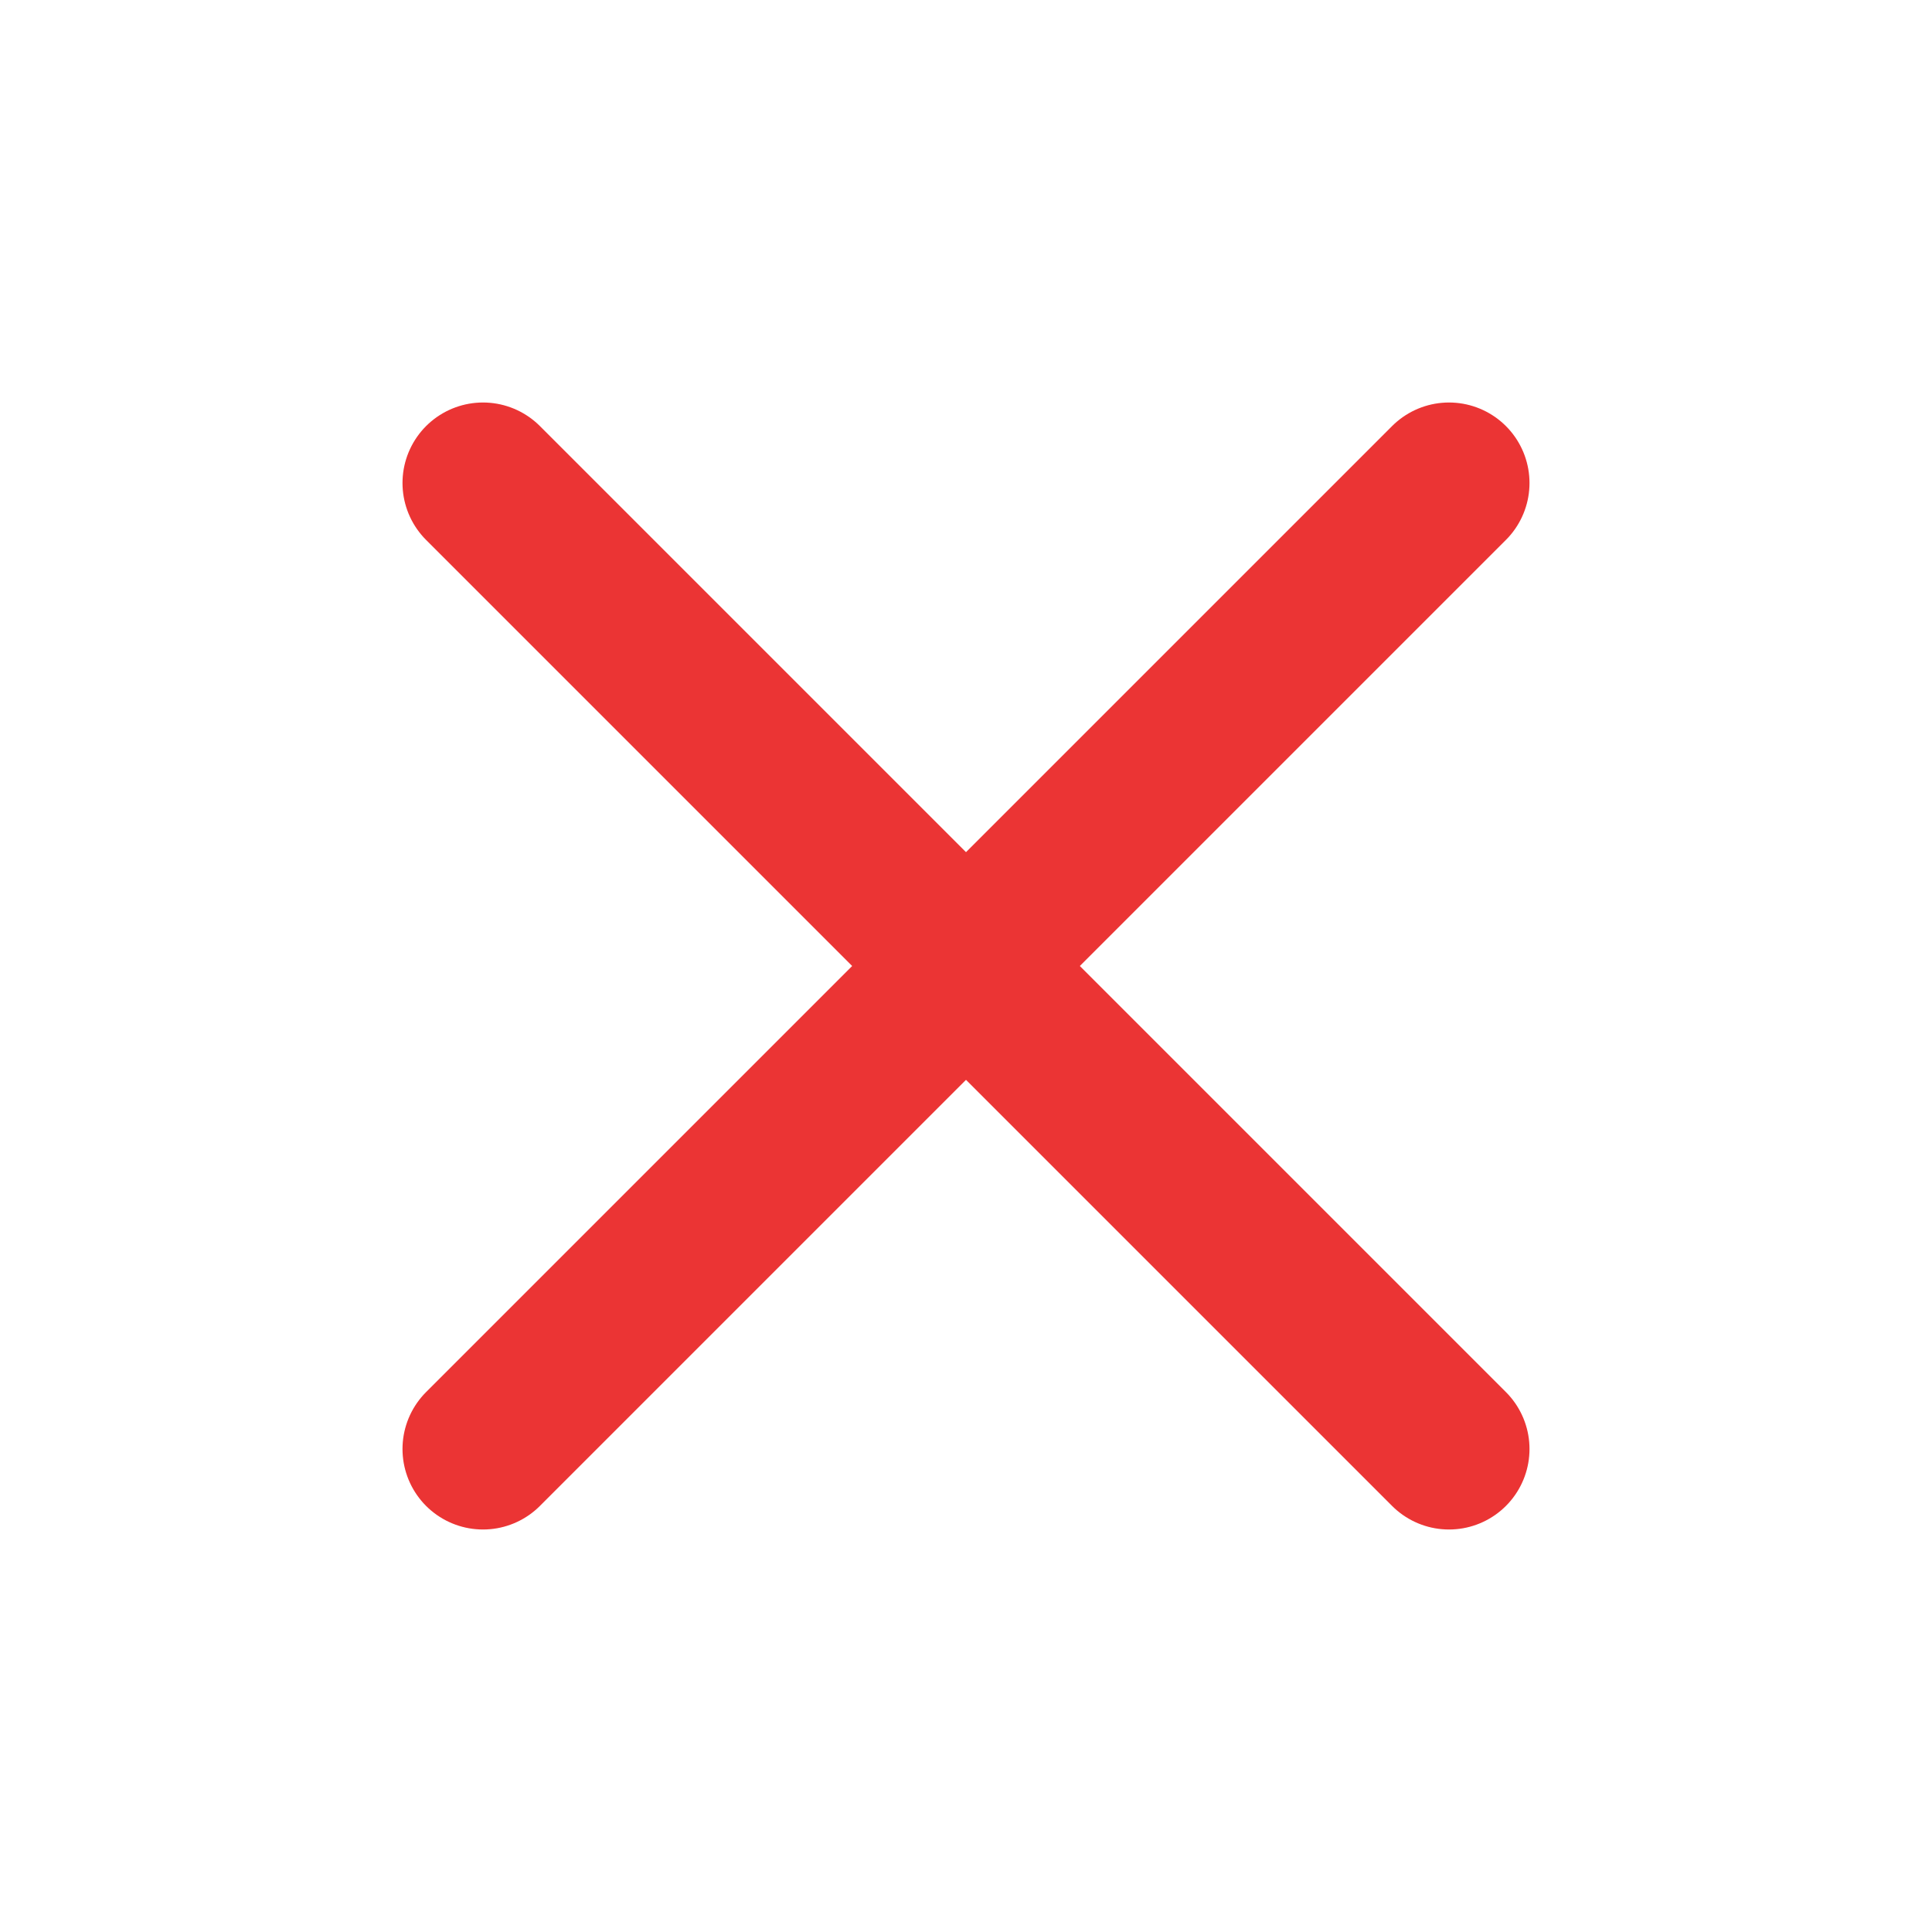 <svg xmlns="http://www.w3.org/2000/svg" width="24" height="24" viewBox="0 0 24 24" fill="none" stroke="#eb3434" stroke-width="2" stroke-linecap="round" stroke-linejoin="round" class="feather feather-x"><line x1="18" y1="6" x2="6" y2="18"></line><line x1="6" y1="6" x2="18" y2="18"></line></svg>